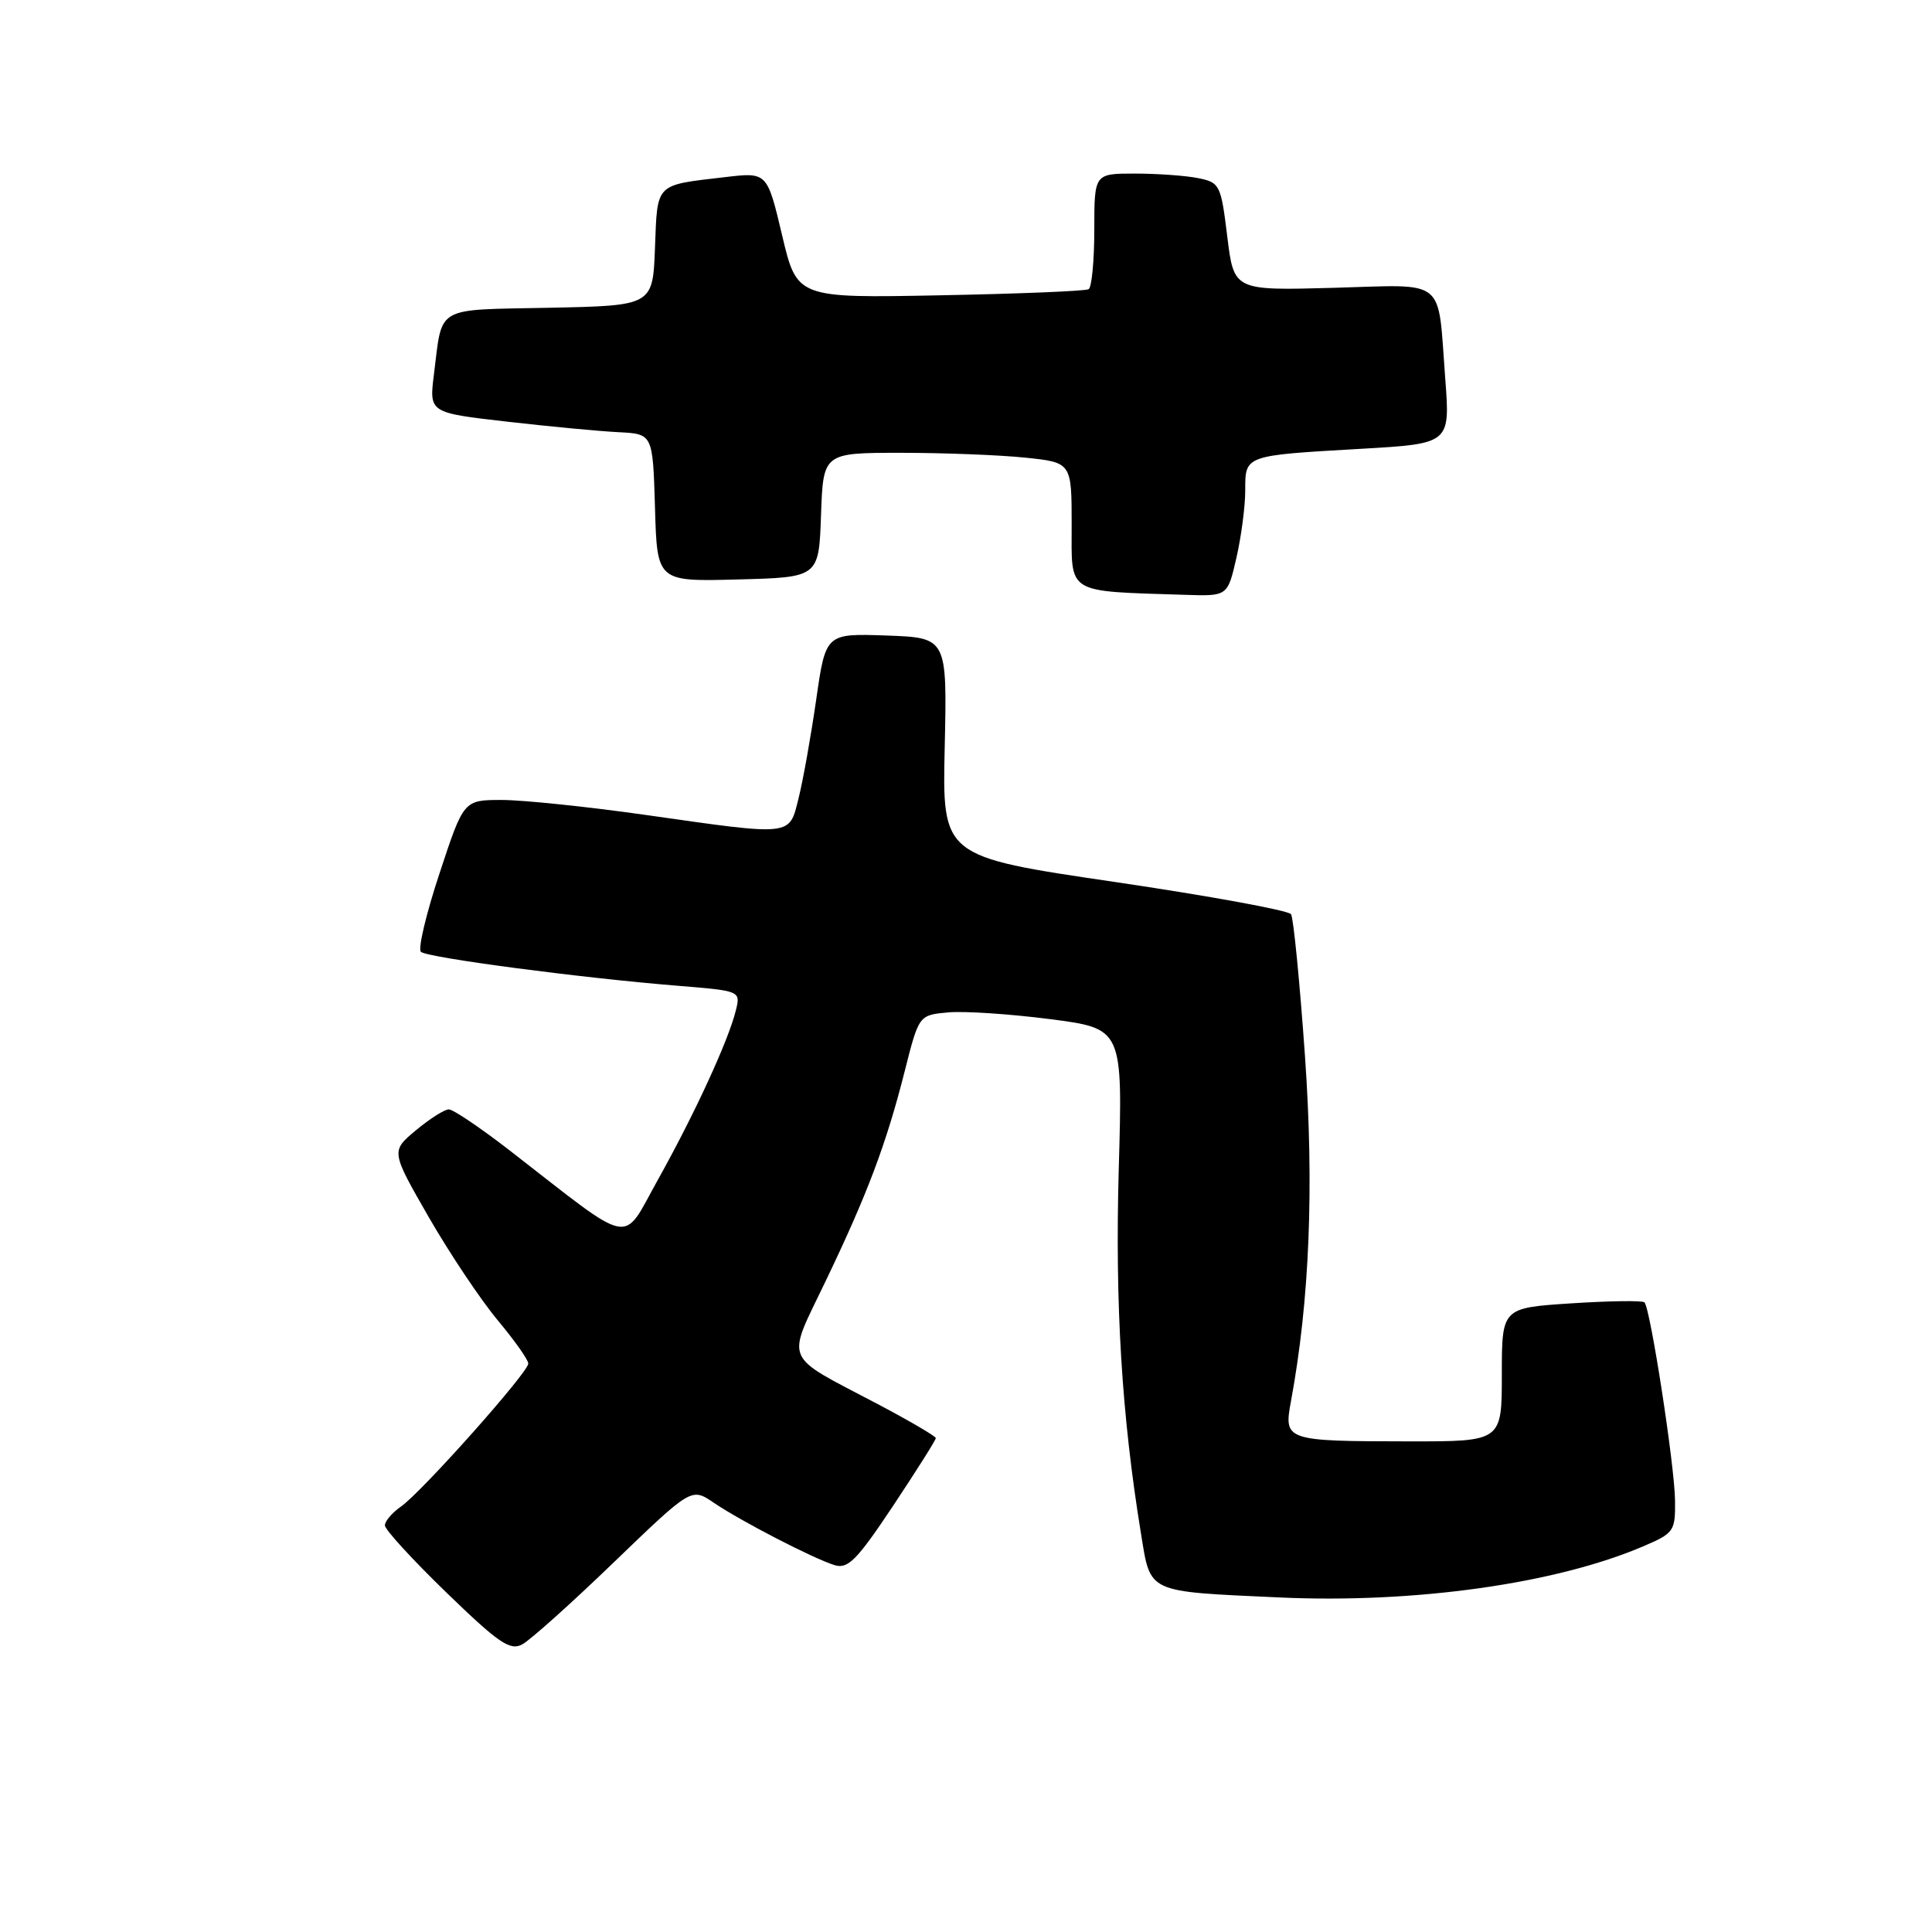 <?xml version="1.0" encoding="UTF-8" standalone="no"?>
<!DOCTYPE svg PUBLIC "-//W3C//DTD SVG 1.1//EN" "http://www.w3.org/Graphics/SVG/1.1/DTD/svg11.dtd" >
<svg xmlns="http://www.w3.org/2000/svg" xmlns:xlink="http://www.w3.org/1999/xlink" version="1.1" viewBox="0 0 256 256">
 <g >
 <path fill="currentColor"
d=" M 81.36 206.99 C 91.62 197.11 91.62 197.11 94.56 199.11 C 98.17 201.56 107.75 206.51 110.59 207.39 C 112.36 207.93 113.54 206.74 118.34 199.53 C 121.45 194.85 124.00 190.81 124.00 190.56 C 124.00 190.31 120.51 188.27 116.25 186.02 C 103.60 179.37 104.16 180.68 109.36 169.84 C 114.92 158.26 117.44 151.58 119.87 141.97 C 121.76 134.50 121.76 134.50 125.63 134.15 C 127.76 133.95 133.84 134.36 139.14 135.04 C 148.77 136.29 148.77 136.29 148.24 154.94 C 147.74 172.90 148.63 187.53 151.18 203.17 C 152.49 211.18 151.78 210.85 169.50 211.67 C 187.41 212.49 206.14 209.86 217.75 204.89 C 221.82 203.15 222.00 202.89 221.95 198.79 C 221.90 194.21 218.68 173.34 217.90 172.57 C 217.64 172.31 213.29 172.37 208.22 172.70 C 199.00 173.30 199.00 173.30 199.00 182.15 C 199.00 191.00 199.00 191.00 186.75 190.99 C 170.28 190.97 170.09 190.90 171.06 185.67 C 173.53 172.31 174.14 157.28 172.91 139.85 C 172.22 130.06 171.39 121.64 171.07 121.14 C 170.76 120.64 160.23 118.71 147.68 116.86 C 124.85 113.50 124.85 113.50 125.18 99.00 C 125.50 84.50 125.50 84.50 117.46 84.21 C 109.41 83.93 109.41 83.93 108.15 92.71 C 107.45 97.55 106.41 103.41 105.82 105.75 C 104.55 110.85 105.20 110.78 85.53 107.98 C 77.84 106.89 69.28 106.00 66.50 106.00 C 61.44 106.00 61.44 106.00 58.24 115.72 C 56.47 121.06 55.36 125.74 55.77 126.12 C 56.58 126.89 76.95 129.58 89.82 130.62 C 98.14 131.30 98.14 131.30 97.50 133.90 C 96.52 137.88 92.02 147.65 87.21 156.26 C 82.30 165.03 84.26 165.41 67.51 152.42 C 63.66 149.44 60.05 147.00 59.47 147.00 C 58.90 147.00 56.93 148.25 55.11 149.77 C 51.79 152.54 51.79 152.54 56.83 161.31 C 59.61 166.13 63.71 172.26 65.94 174.93 C 68.17 177.60 70.00 180.18 70.00 180.68 C 70.00 181.85 55.91 197.68 53.14 199.62 C 51.96 200.44 51.00 201.57 51.00 202.12 C 51.00 202.68 54.67 206.68 59.15 211.02 C 66.07 217.72 67.58 218.76 69.20 217.89 C 70.25 217.33 75.72 212.43 81.36 206.99 Z  M 163.83 73.92 C 164.47 71.13 165.00 67.11 165.00 64.99 C 165.00 60.30 164.83 60.36 180.33 59.47 C 192.16 58.79 192.16 58.79 191.50 50.15 C 190.47 36.59 191.87 37.72 176.65 38.14 C 163.50 38.50 163.50 38.50 162.62 31.35 C 161.78 24.47 161.63 24.18 158.75 23.60 C 157.10 23.27 153.33 23.00 150.38 23.00 C 145.00 23.00 145.00 23.00 145.00 30.44 C 145.00 34.53 144.66 38.08 144.25 38.32 C 143.84 38.57 134.97 38.93 124.55 39.13 C 105.60 39.50 105.60 39.50 103.63 31.16 C 101.65 22.81 101.65 22.81 96.08 23.47 C 86.74 24.56 87.12 24.18 86.79 32.80 C 86.50 40.50 86.50 40.50 72.81 40.78 C 57.47 41.09 58.66 40.40 57.50 49.59 C 56.86 54.69 56.86 54.69 67.18 55.87 C 72.85 56.52 79.53 57.15 82.00 57.27 C 86.50 57.50 86.50 57.50 86.79 67.28 C 87.07 77.07 87.07 77.07 97.79 76.78 C 108.50 76.50 108.50 76.50 108.79 68.25 C 109.08 60.00 109.08 60.00 119.39 60.00 C 125.07 60.00 132.47 60.29 135.85 60.64 C 142.00 61.28 142.00 61.28 142.00 69.59 C 142.00 78.85 141.11 78.30 157.08 78.82 C 162.66 79.00 162.66 79.00 163.83 73.92 Z "/>
</g>
</svg>